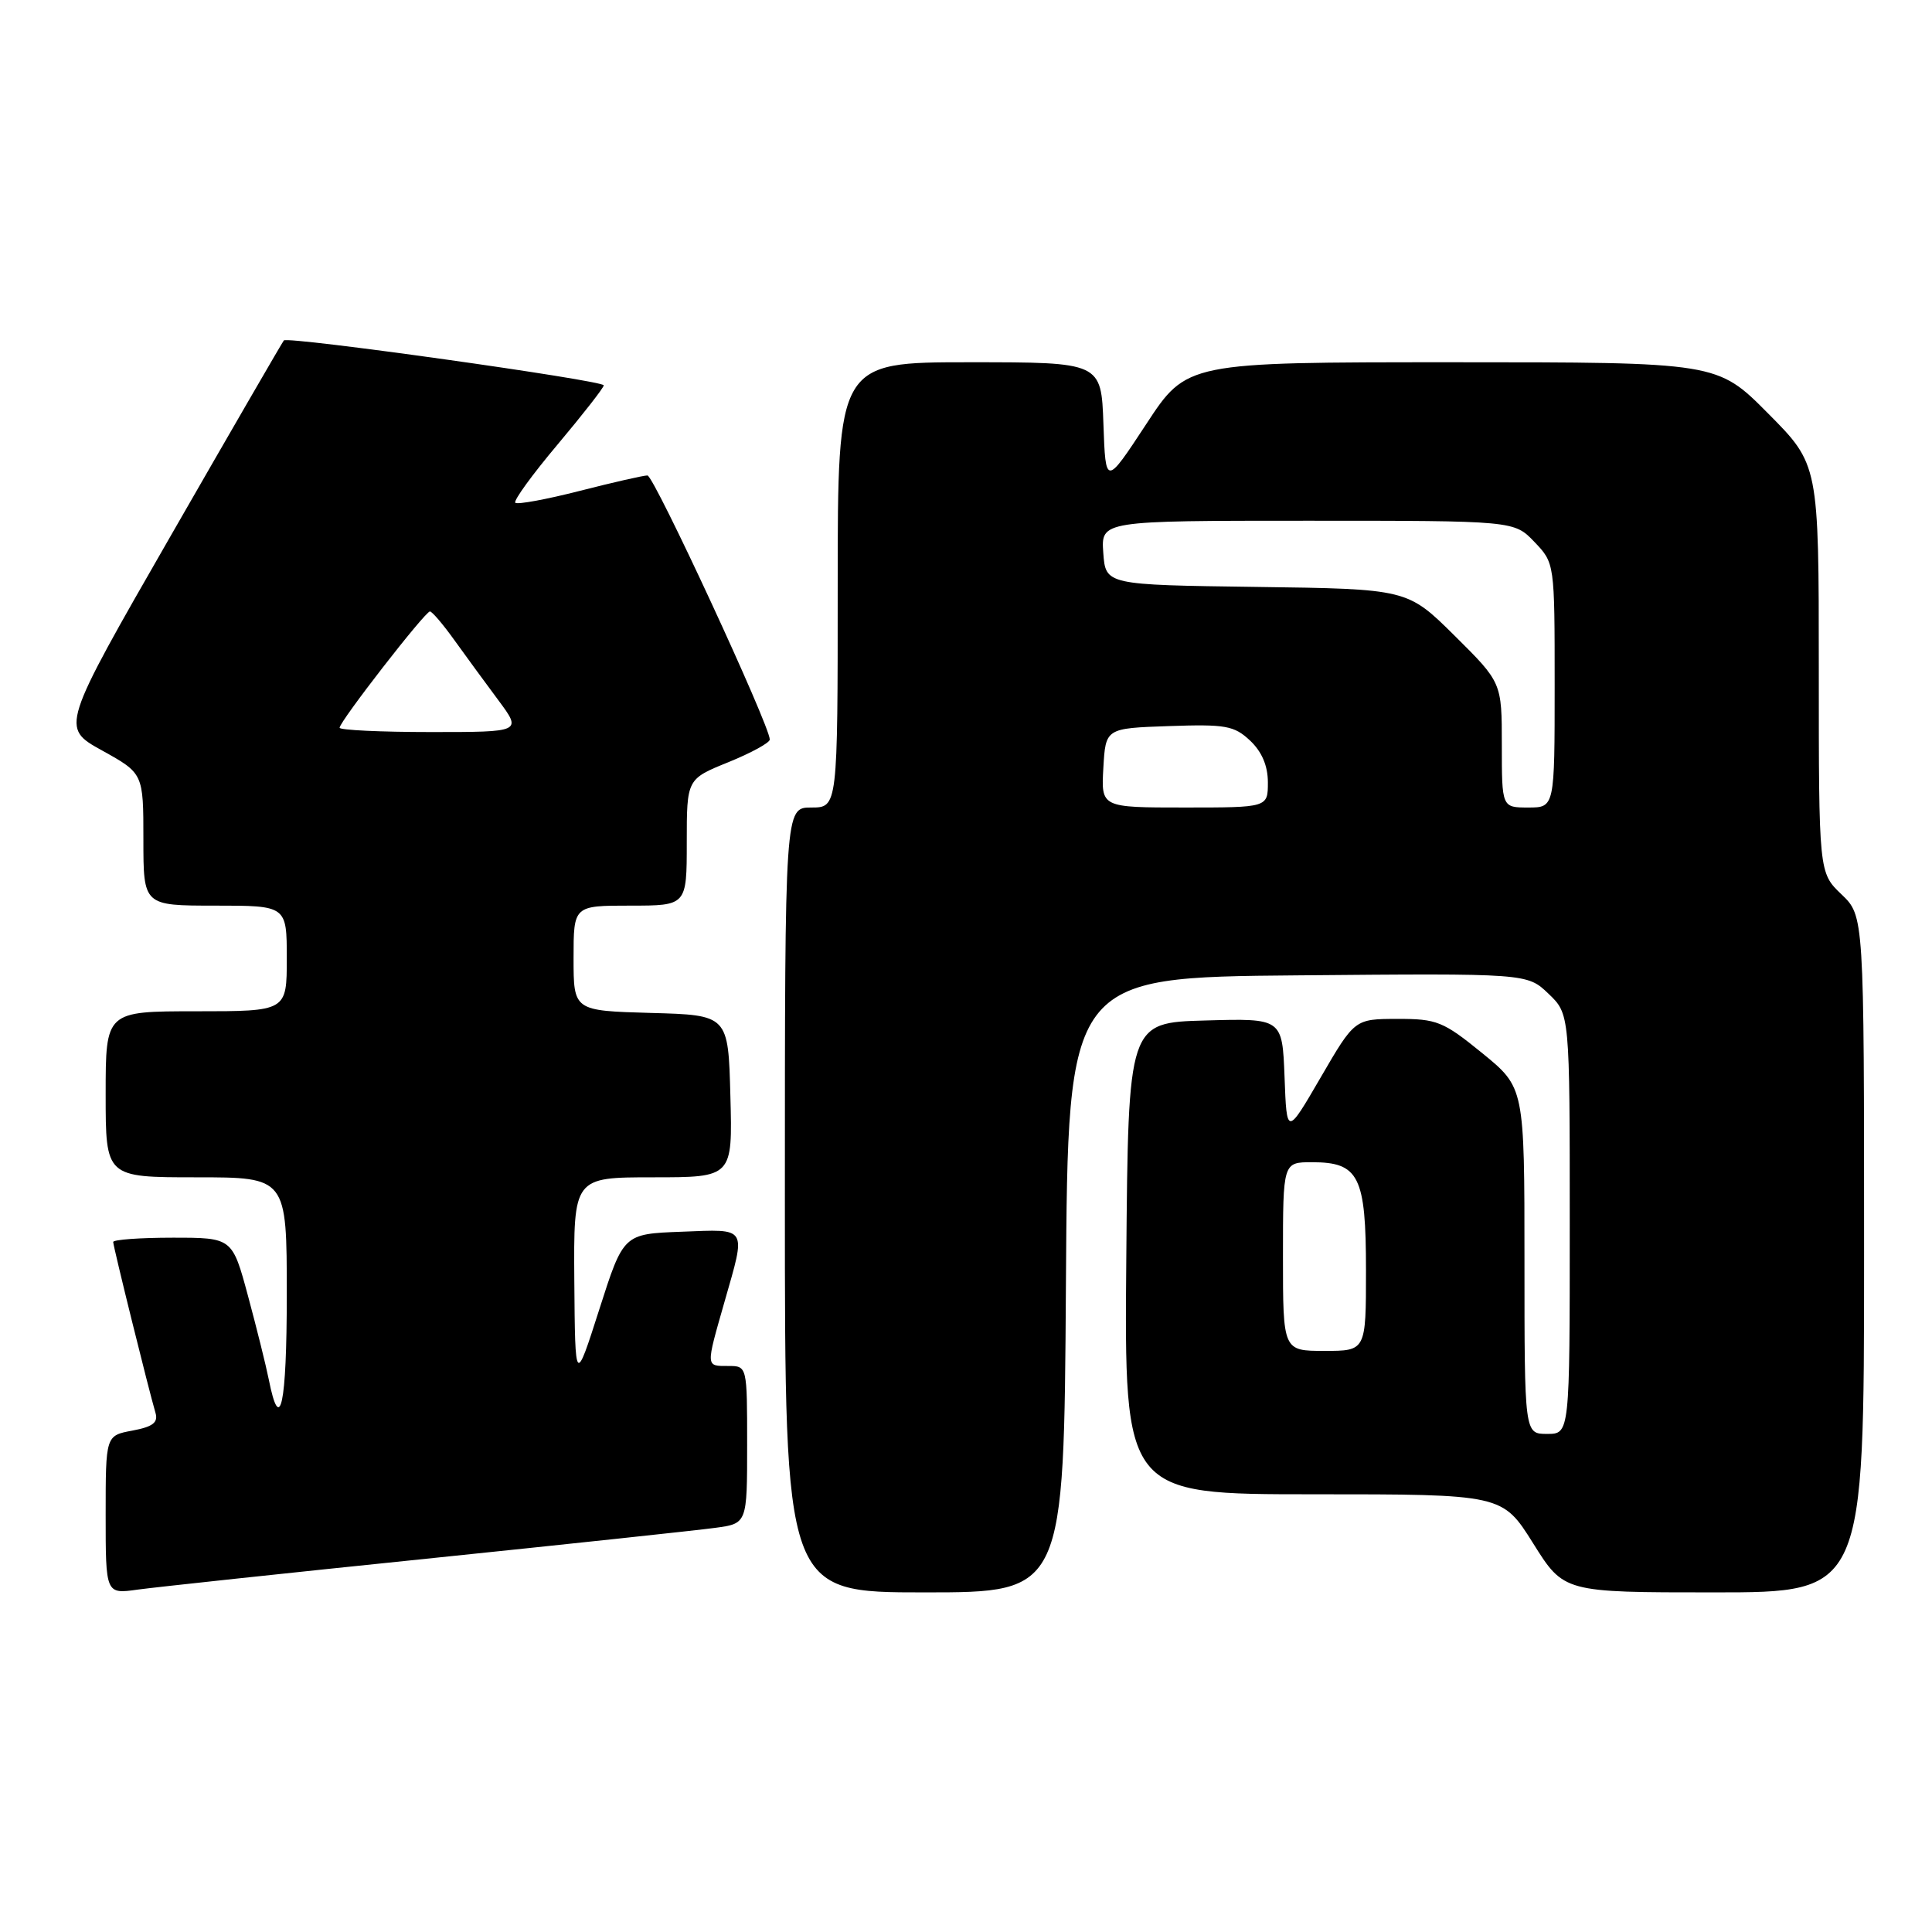 <?xml version="1.0" encoding="UTF-8" standalone="no"?>
<!DOCTYPE svg PUBLIC "-//W3C//DTD SVG 1.1//EN" "http://www.w3.org/Graphics/SVG/1.1/DTD/svg11.dtd" >
<svg xmlns="http://www.w3.org/2000/svg" xmlns:xlink="http://www.w3.org/1999/xlink" version="1.1" viewBox="0 0 256 256">
 <g >
 <path fill="currentColor"
d=" M 56.50 206.54 C 75.20 204.61 92.41 202.77 94.75 202.45 C 99.00 201.88 99.00 201.88 99.00 191.44 C 99.00 181.00 99.00 181.00 96.50 181.00 C 93.49 181.00 93.51 181.22 96.00 172.50 C 98.88 162.42 99.16 162.87 90.31 163.21 C 82.61 163.50 82.61 163.50 79.41 173.50 C 76.21 183.50 76.21 183.50 76.10 169.75 C 76.00 156.00 76.00 156.00 86.53 156.00 C 97.07 156.00 97.07 156.00 96.78 145.25 C 96.50 134.50 96.50 134.50 86.25 134.22 C 76.00 133.93 76.00 133.93 76.00 126.97 C 76.00 120.00 76.00 120.00 83.50 120.00 C 91.00 120.00 91.00 120.00 91.00 111.62 C 91.00 103.23 91.00 103.23 96.50 101.00 C 99.53 99.77 102.00 98.42 102.00 97.99 C 102.00 96.13 86.65 63.00 85.79 63.00 C 85.26 63.00 81.22 63.92 76.80 65.05 C 72.38 66.18 68.55 66.88 68.28 66.62 C 68.01 66.35 70.54 62.87 73.90 58.88 C 77.25 54.89 80.00 51.37 80.00 51.06 C 80.00 50.41 38.11 44.53 37.61 45.11 C 37.42 45.33 30.69 56.95 22.65 70.95 C 8.03 96.40 8.03 96.40 13.52 99.44 C 19.00 102.48 19.00 102.48 19.00 111.24 C 19.00 120.00 19.00 120.00 28.50 120.00 C 38.00 120.00 38.00 120.00 38.00 127.00 C 38.00 134.00 38.00 134.00 26.00 134.00 C 14.00 134.00 14.00 134.00 14.00 145.00 C 14.00 156.00 14.00 156.00 26.00 156.00 C 38.00 156.00 38.00 156.00 38.00 171.56 C 38.00 186.16 37.11 190.32 35.61 182.77 C 35.25 180.97 34.02 176.01 32.87 171.75 C 30.78 164.00 30.78 164.00 22.89 164.00 C 18.55 164.00 15.00 164.26 15.00 164.57 C 15.00 165.16 19.72 184.23 20.60 187.20 C 20.98 188.49 20.27 189.05 17.55 189.56 C 14.00 190.22 14.00 190.22 14.00 200.72 C 14.00 211.23 14.00 211.23 18.25 210.63 C 20.59 210.31 37.80 208.46 56.50 206.54 Z  M 141.24 170.25 C 141.50 129.50 141.50 129.50 171.93 129.24 C 202.36 128.97 202.36 128.97 205.18 131.67 C 208.00 134.37 208.00 134.37 208.00 162.19 C 208.00 190.00 208.00 190.00 205.00 190.00 C 202.00 190.00 202.00 190.00 202.00 167.05 C 202.00 144.11 202.00 144.11 196.41 139.55 C 191.23 135.34 190.40 135.00 185.16 135.01 C 179.50 135.02 179.50 135.02 175.00 142.76 C 170.50 150.50 170.50 150.50 170.21 142.72 C 169.91 134.93 169.91 134.93 159.71 135.22 C 149.50 135.50 149.50 135.50 149.24 166.75 C 148.97 198.00 148.97 198.00 174.02 198.00 C 199.07 198.00 199.07 198.00 203.15 204.50 C 207.22 211.00 207.22 211.00 227.11 211.00 C 247.00 211.00 247.00 211.00 247.00 166.19 C 247.00 121.37 247.00 121.37 244.00 118.50 C 241.00 115.63 241.00 115.63 241.00 88.59 C 241.00 61.55 241.00 61.55 234.28 54.78 C 227.55 48.00 227.55 48.00 192.40 48.00 C 157.25 48.00 157.25 48.00 151.88 56.20 C 146.50 64.39 146.50 64.39 146.21 56.20 C 145.92 48.00 145.92 48.00 128.46 48.00 C 111.00 48.00 111.00 48.00 111.00 77.50 C 111.00 107.00 111.00 107.00 107.50 107.00 C 104.00 107.00 104.00 107.00 104.00 159.00 C 104.00 211.00 104.00 211.00 122.49 211.00 C 140.98 211.00 140.98 211.00 141.24 170.25 Z  M 45.00 96.43 C 45.00 95.60 56.34 81.00 56.97 81.02 C 57.26 81.03 58.70 82.72 60.17 84.77 C 61.64 86.82 64.27 90.41 66.01 92.75 C 69.17 97.00 69.17 97.00 57.09 97.00 C 50.44 97.00 45.00 96.74 45.00 96.43 Z  M 170.00 166.50 C 170.00 154.00 170.00 154.00 173.85 154.00 C 180.07 154.00 181.00 155.85 181.00 168.33 C 181.00 179.00 181.00 179.00 175.50 179.00 C 170.00 179.00 170.00 179.00 170.00 166.50 Z  M 146.20 101.75 C 146.50 96.50 146.50 96.50 154.89 96.21 C 162.40 95.95 163.53 96.15 165.64 98.13 C 167.20 99.60 168.00 101.47 168.00 103.67 C 168.00 107.00 168.00 107.00 156.95 107.00 C 145.90 107.00 145.90 107.00 146.20 101.75 Z  M 199.00 98.72 C 199.00 90.44 199.00 90.44 192.75 84.24 C 186.49 78.04 186.49 78.04 166.50 77.77 C 146.50 77.50 146.50 77.50 146.19 73.25 C 145.89 69.00 145.89 69.00 173.26 69.00 C 200.63 69.00 200.63 69.00 203.31 71.80 C 206.00 74.61 206.00 74.61 206.00 90.80 C 206.00 107.00 206.00 107.00 202.50 107.00 C 199.00 107.00 199.00 107.00 199.00 98.72 Z "/>
</g>
</svg>